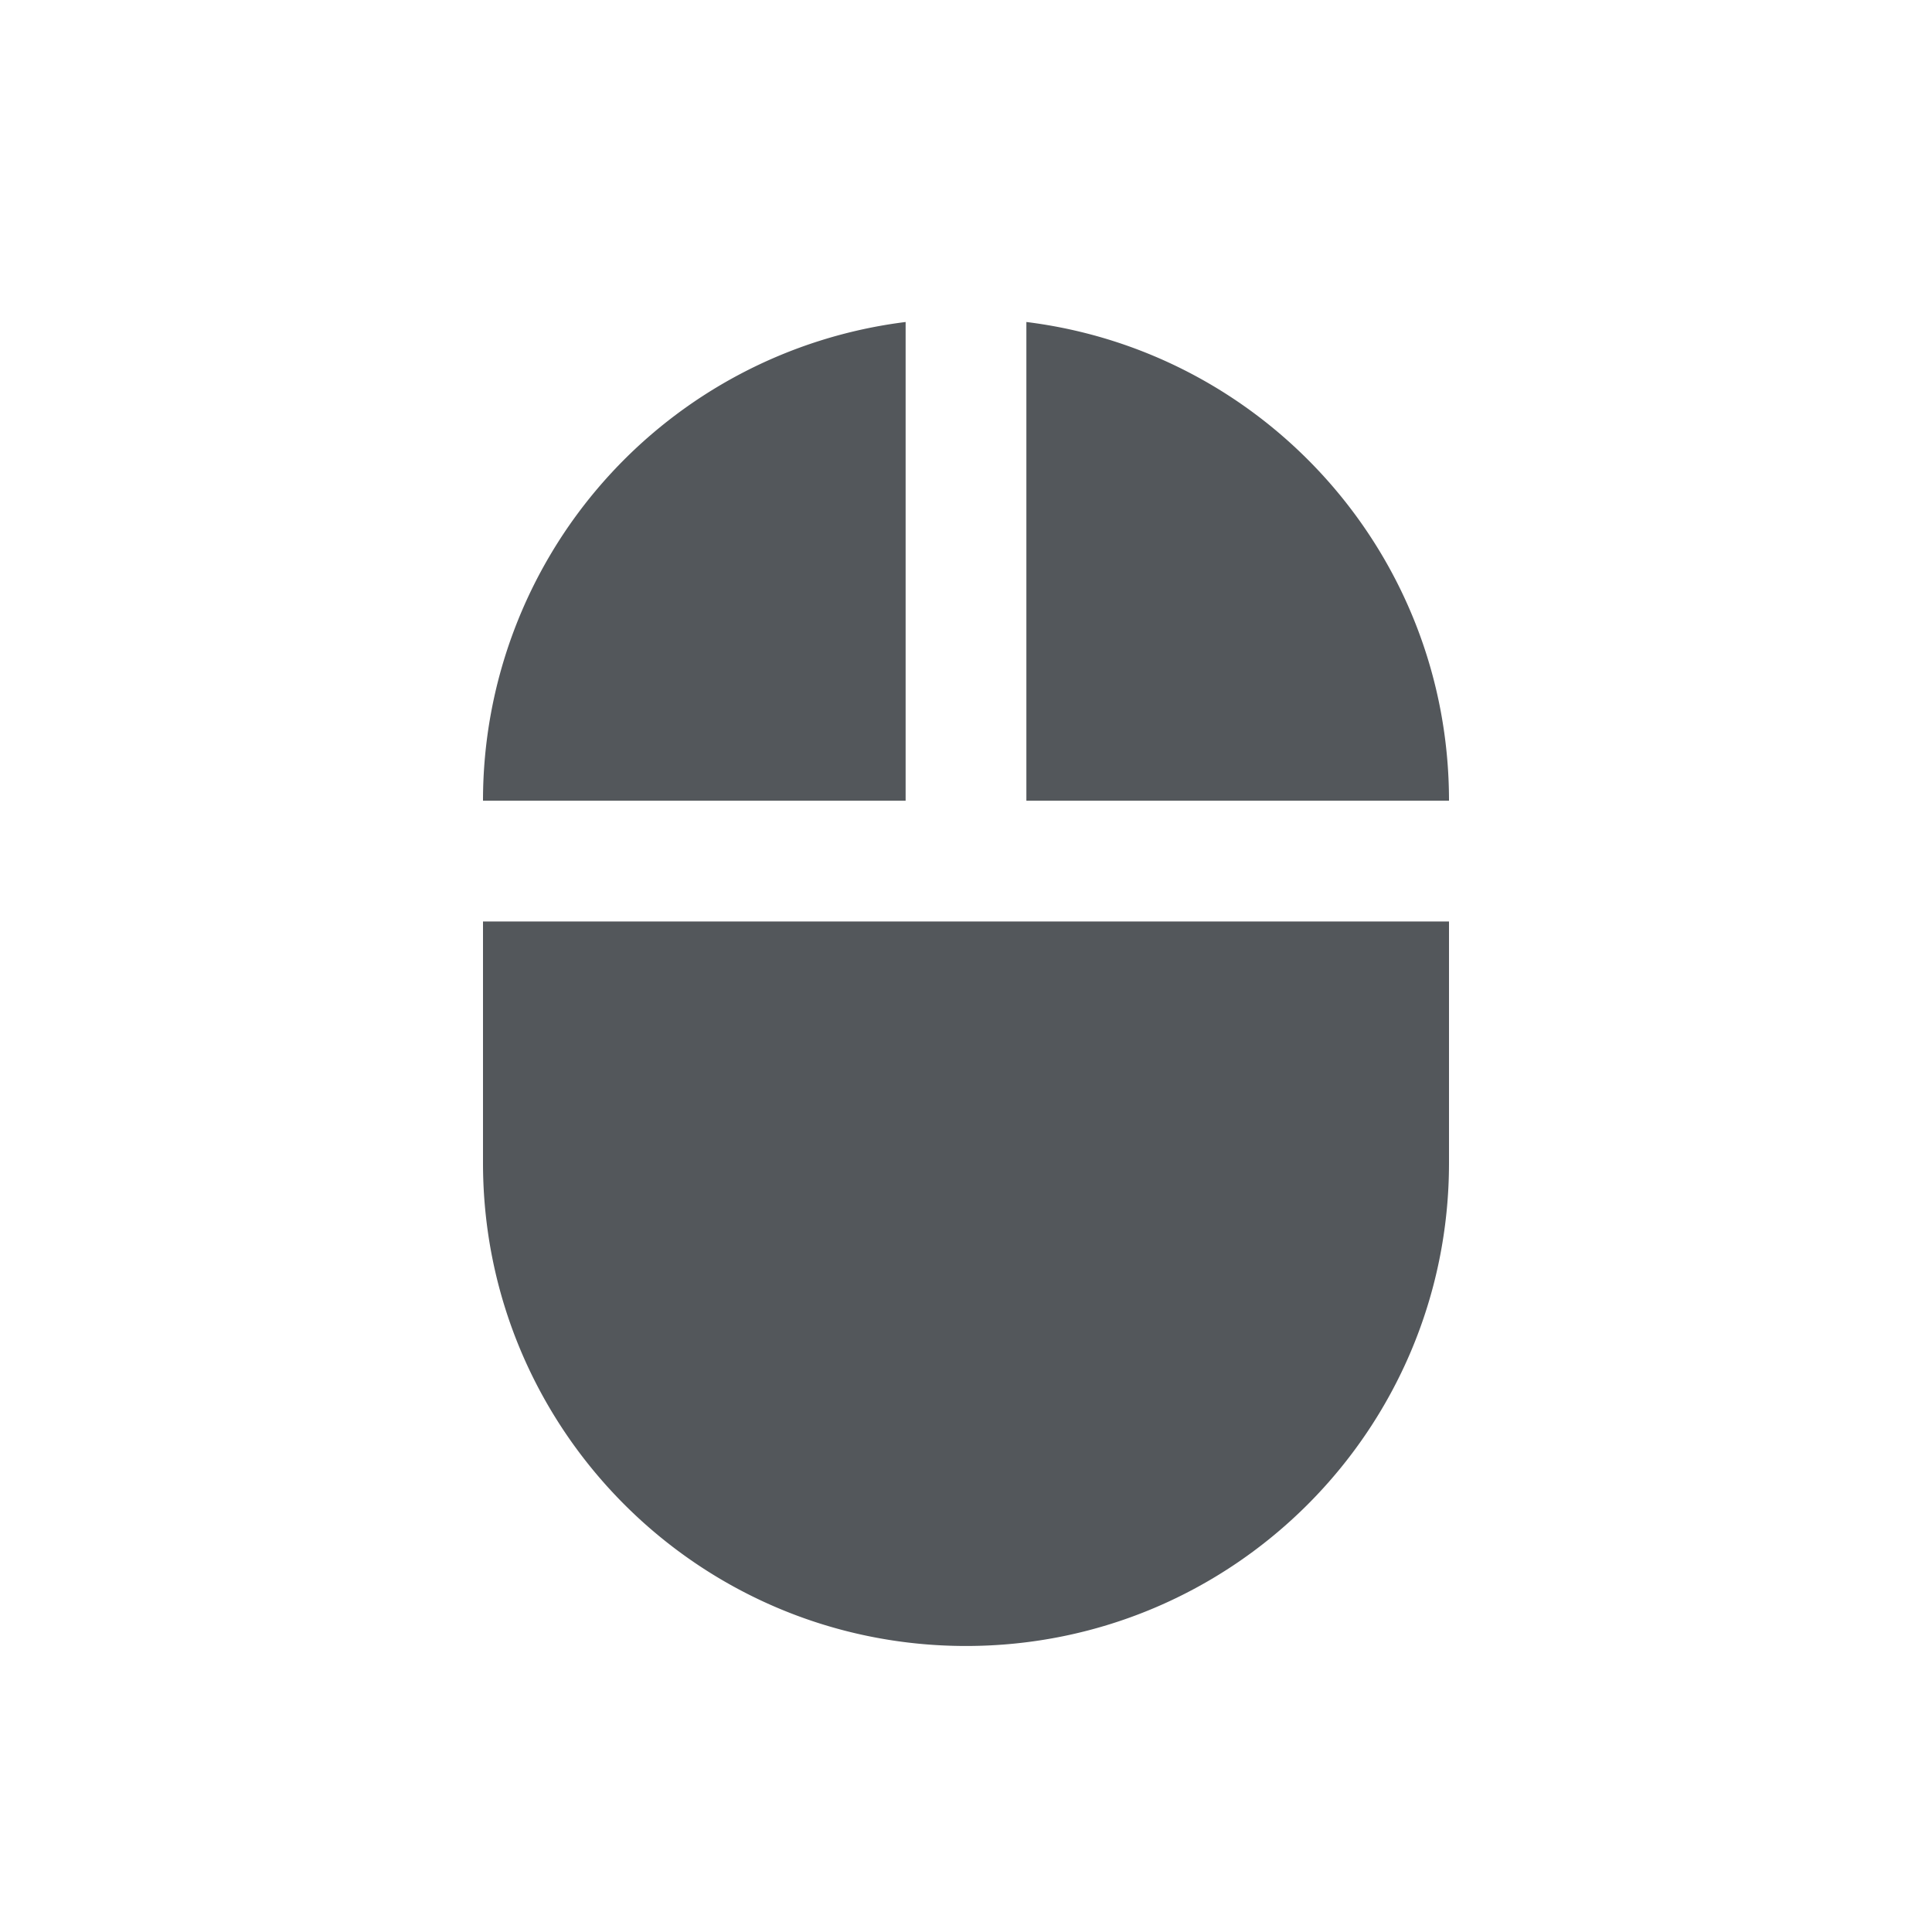 <svg fill="none" xmlns="http://www.w3.org/2000/svg" viewBox="0 0 24 24">
  <path fill-rule="evenodd" clip-rule="evenodd" d="M12.75 4v5.947H18c0-3.06-2.287-5.58-5.25-5.947ZM6 14.447c0 3.316 2.685 6 6 6s6-2.684 6-6v-3H6v3ZM11.25 4A5.991 5.991 0 0 0 6 9.947h5.25V4Z" fill="#53575B"/>
</svg>